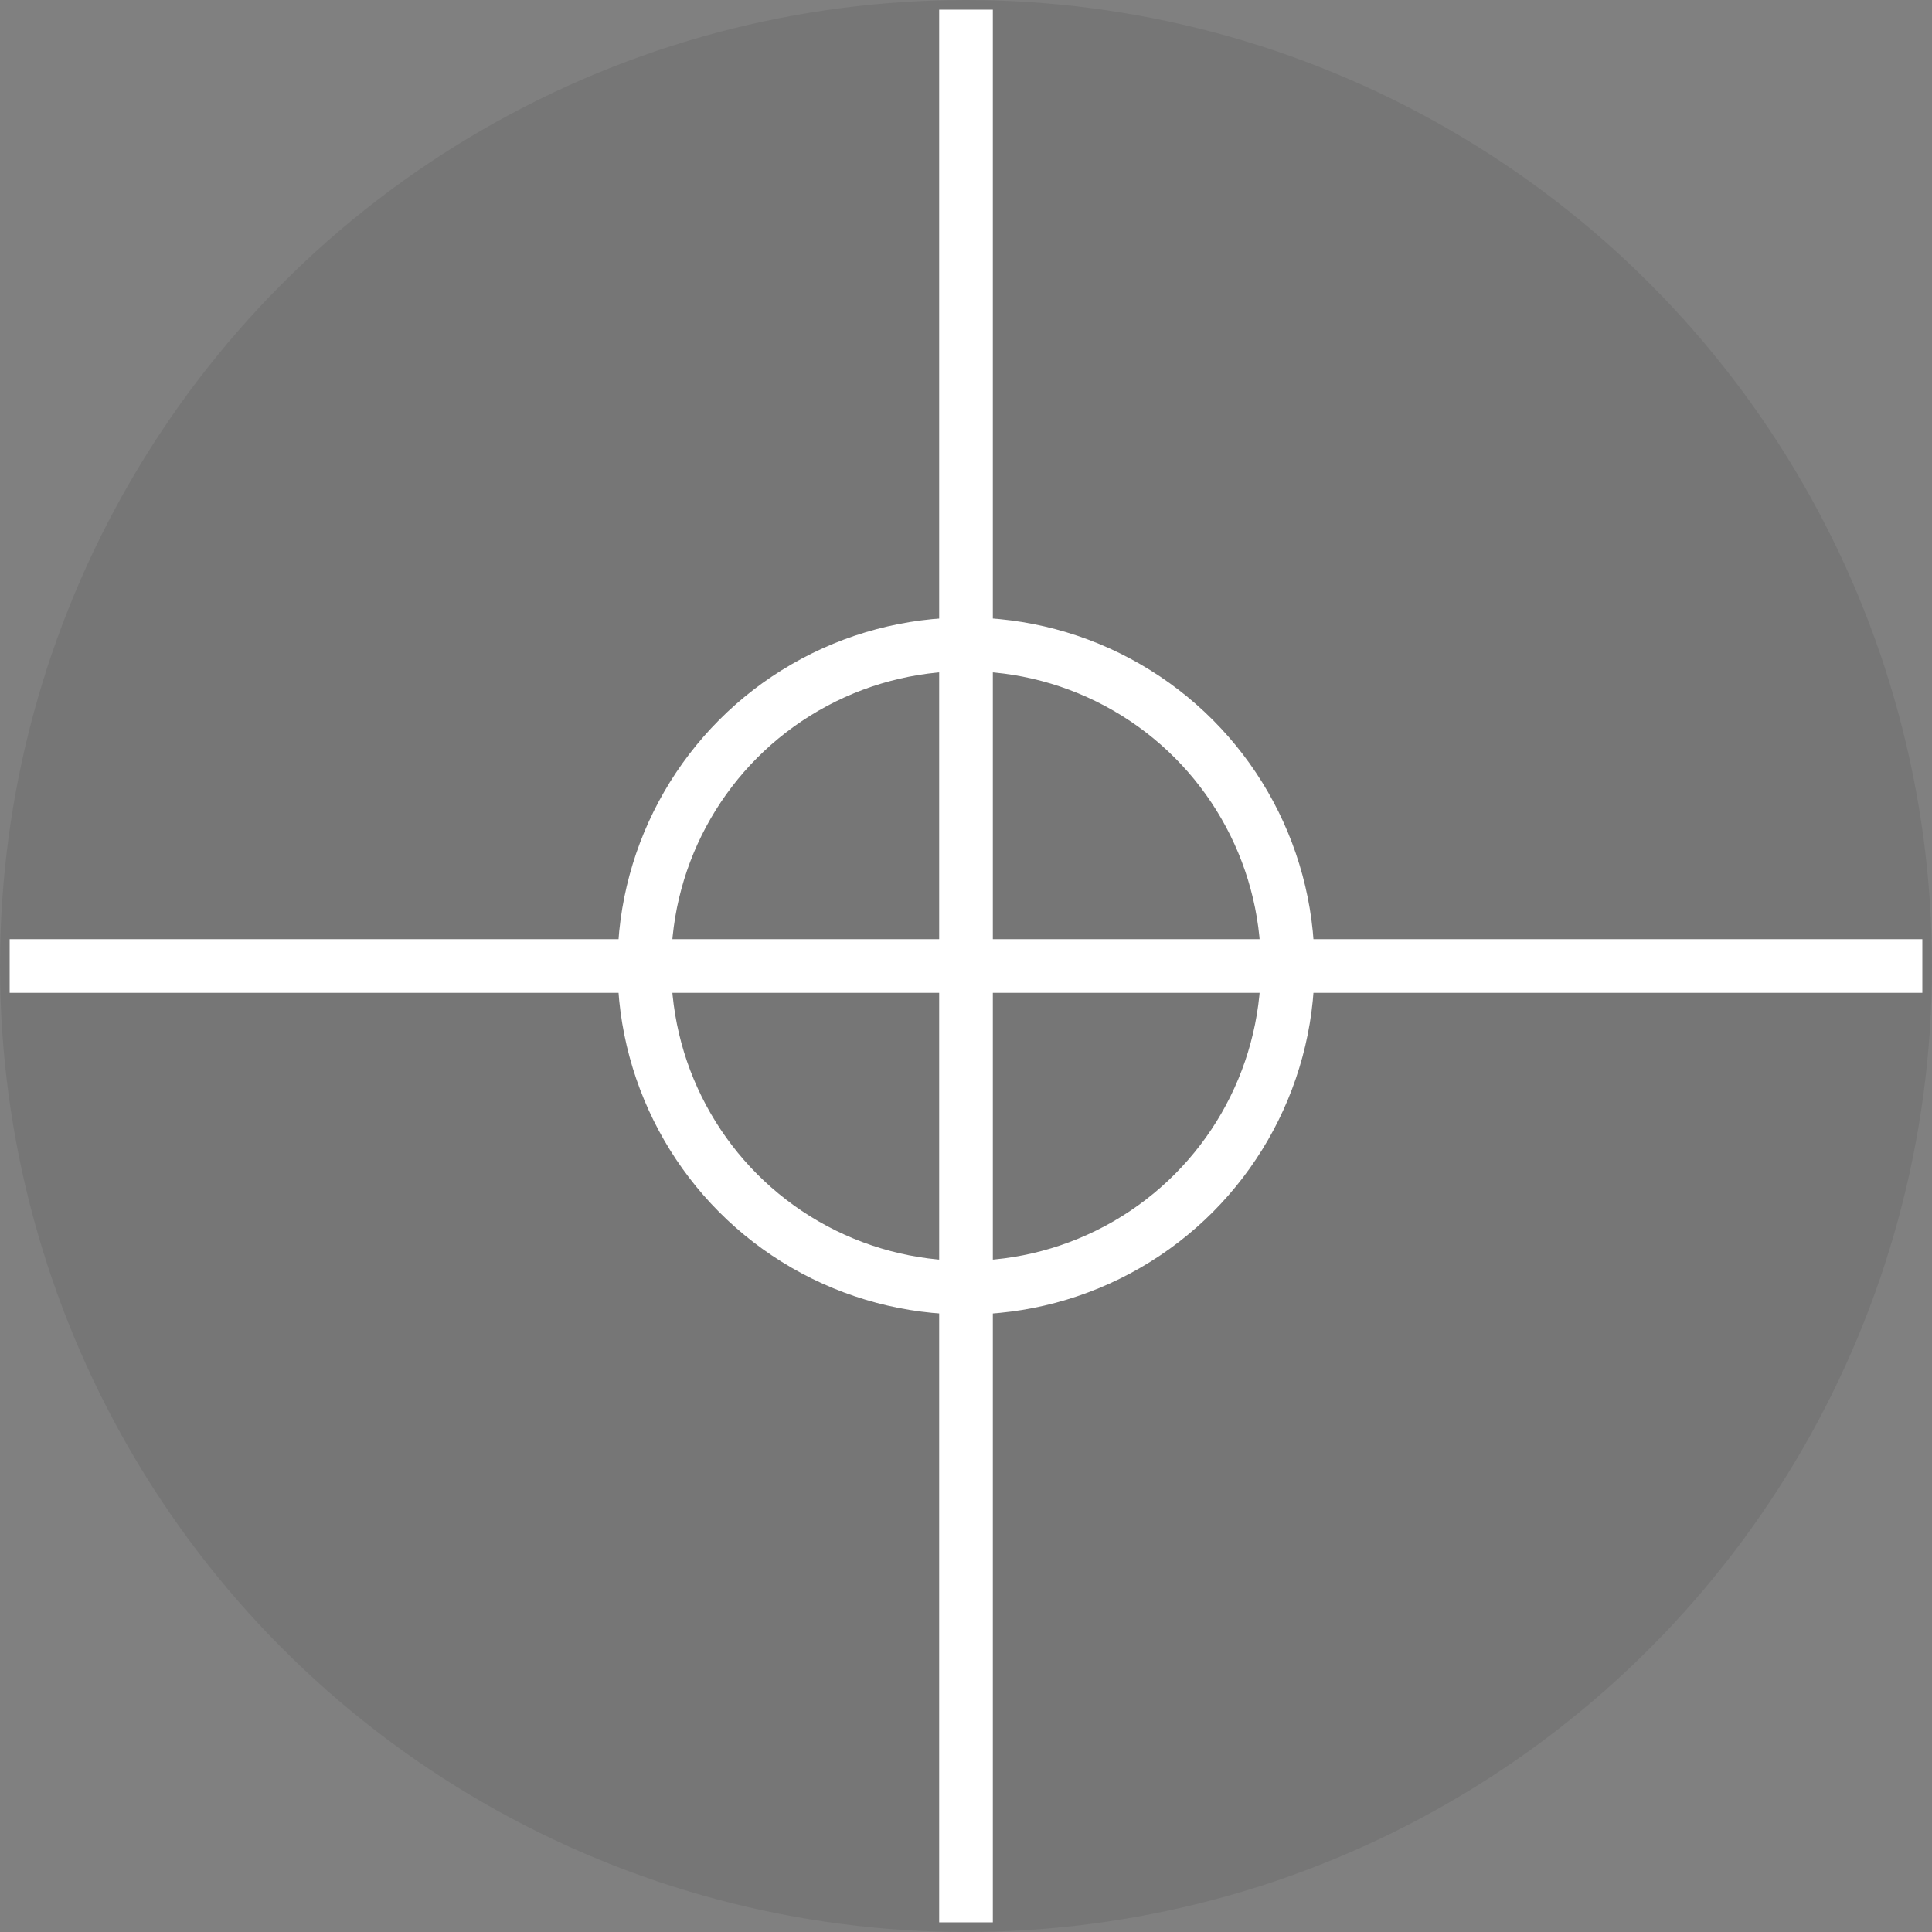 <?xml version="1.0" encoding="utf-8"?>
<!-- Generator: Adobe Illustrator 21.1.0, SVG Export Plug-In . SVG Version: 6.00 Build 0)  -->
<svg version="1.1" id="Layer_1" xmlns="http://www.w3.org/2000/svg" xmlns:xlink="http://www.w3.org/1999/xlink" x="0px" y="0px"
	 width="72px" height="72px" viewBox="0 0 72 72" style="enable-background:new 0 0 72 72;" xml:space="preserve">
<rect x="0" y="0" width="72" height="72" fill="#808080" stroke="none"/>
<style type="text/css">
	.st0{opacity:0.1;fill:#231F20;}
	.st1{fill:none;stroke:#FFFFFF;stroke-width:2;stroke-miterlimit:10;}
</style>
<circle class="st0" cx="36" cy="36" r="36"/>
<line class="st1" x1="36" y1="0.36" x2="36" y2="71.64"/>
<line class="st1" x1="0.36" y1="36" x2="71.64" y2="36"/>
<circle class="st1" cx="36" cy="36" r="11.988"/>
</svg>
